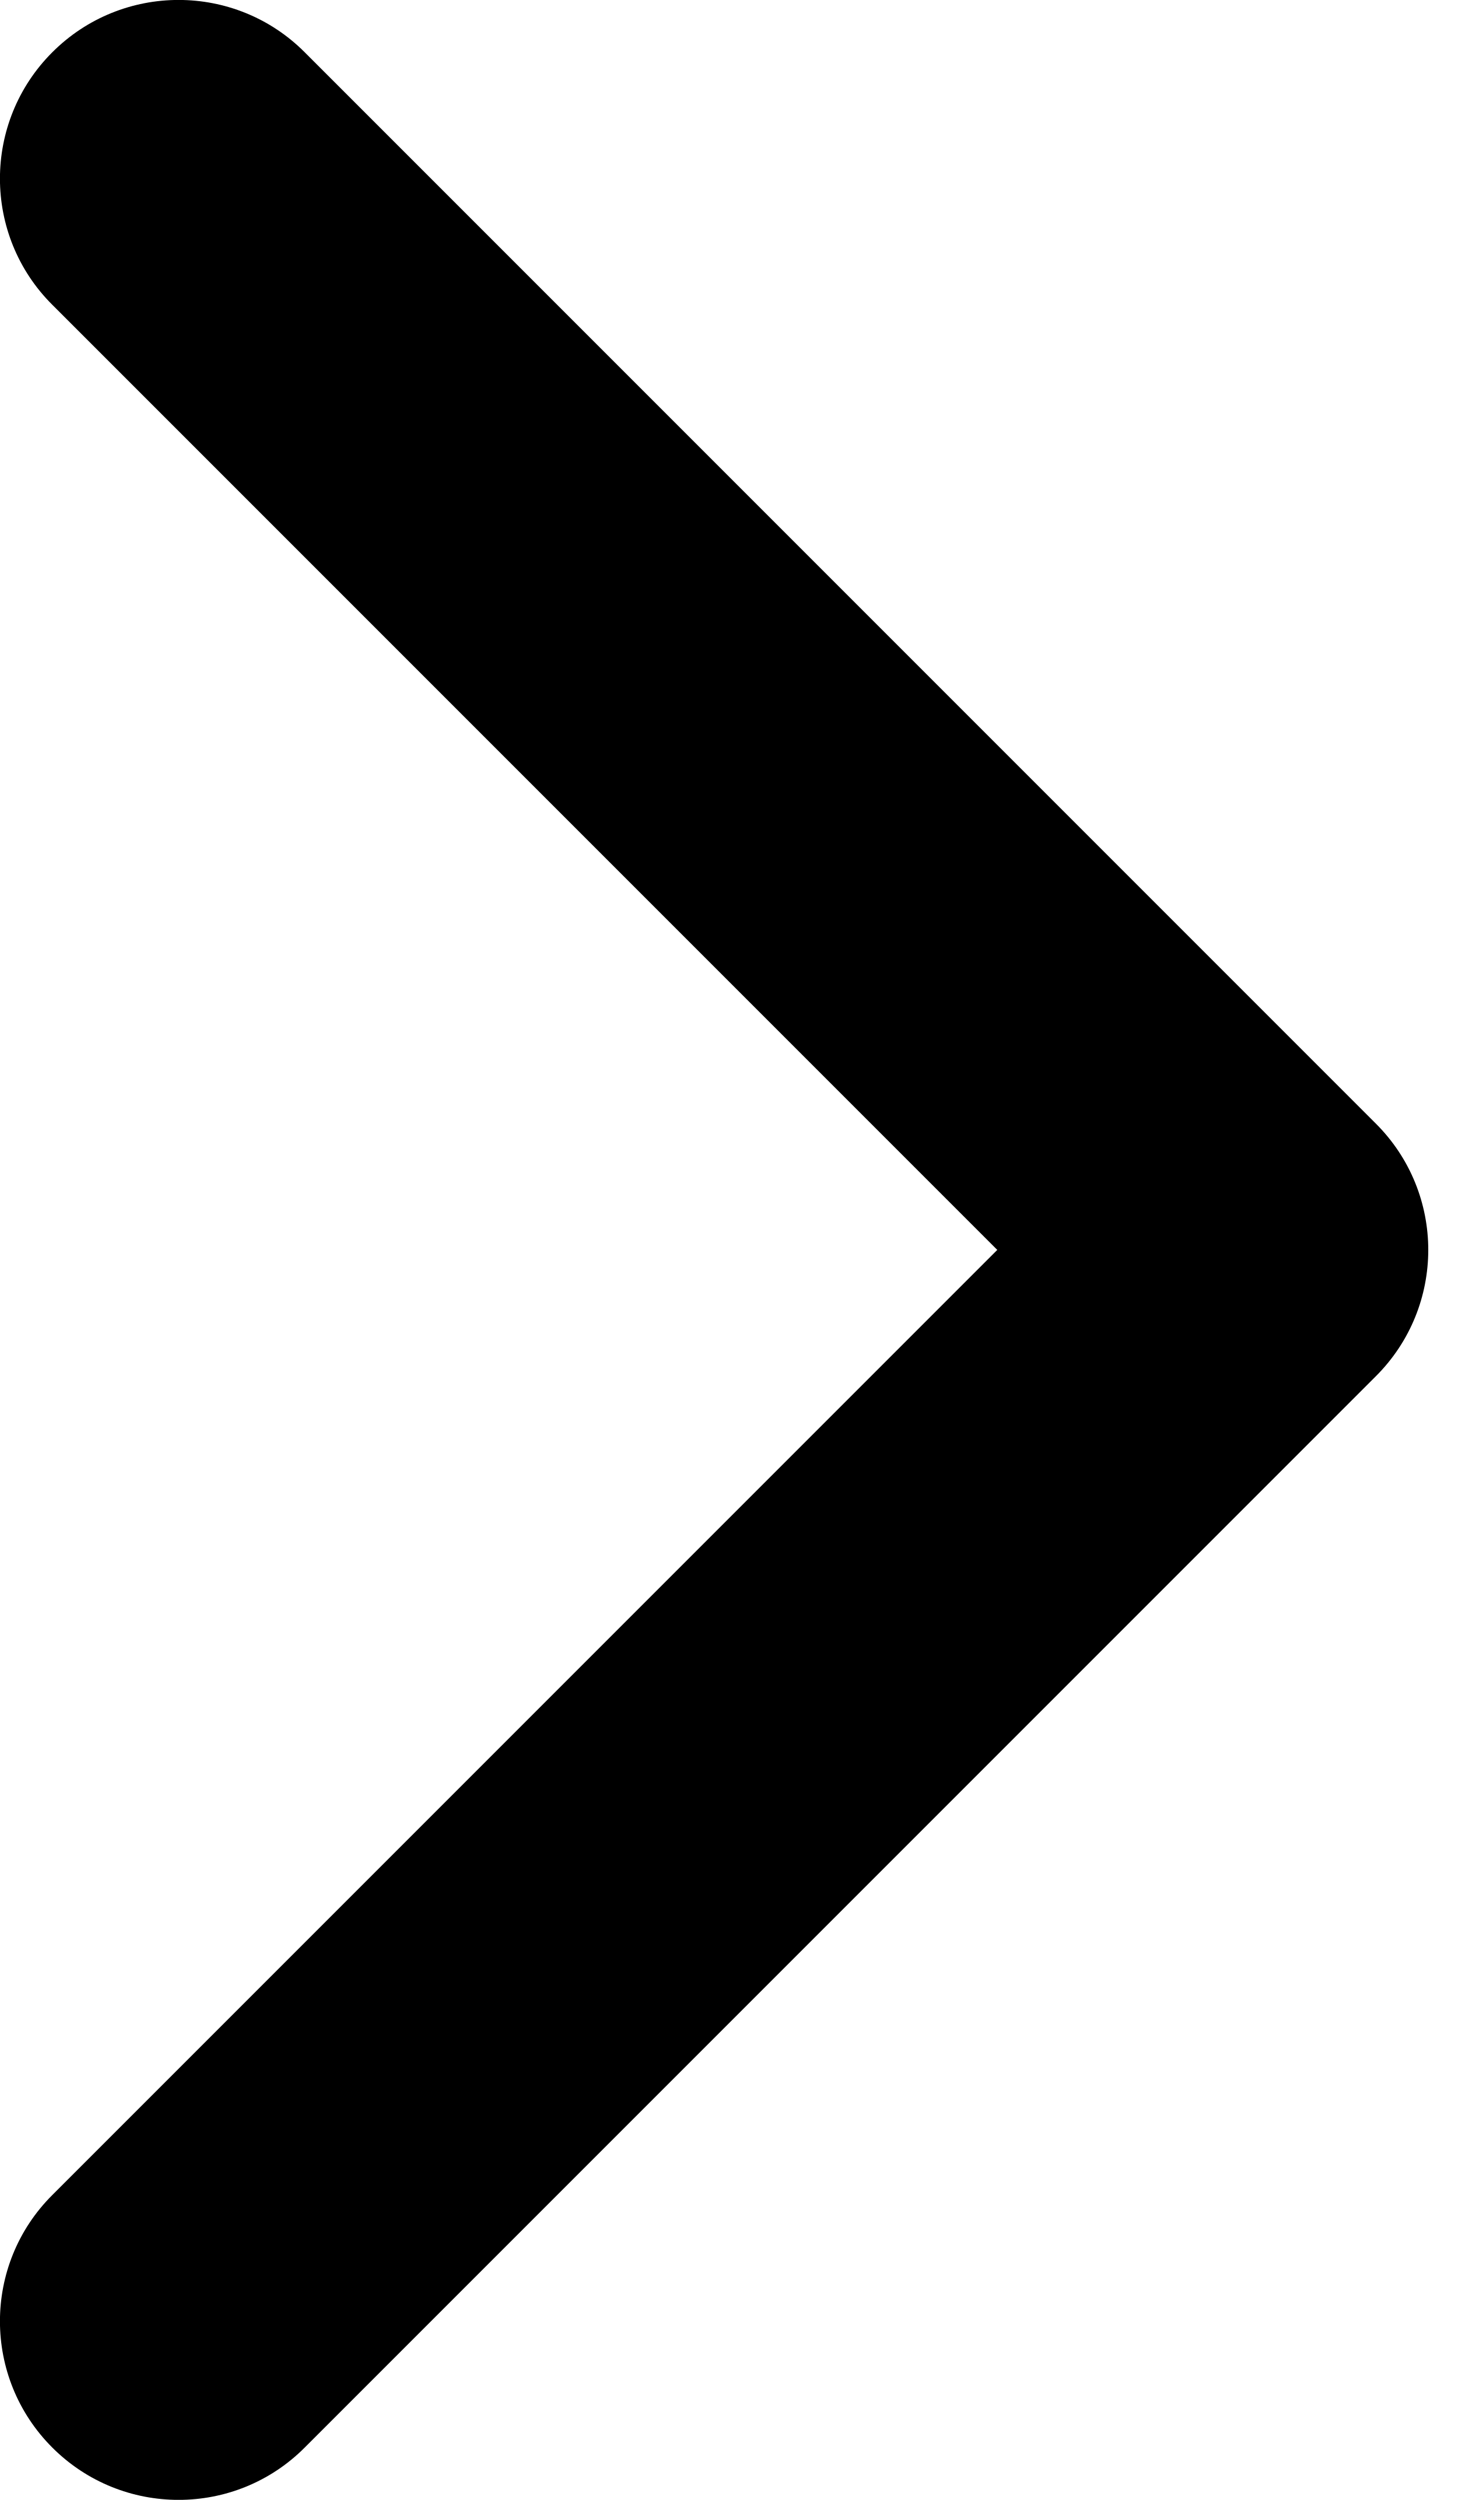 <svg width="7" height="12" viewBox="0 0 7 12" fill="none" xmlns="http://www.w3.org/2000/svg">
<path fill-rule="evenodd" clip-rule="evenodd" d="M0.251 0.251C0.586 -0.084 1.129 -0.084 1.463 0.251L6.606 5.394C6.941 5.729 6.941 6.271 6.606 6.606L1.463 11.749C1.129 12.084 0.586 12.084 0.251 11.749C-0.084 11.414 -0.084 10.871 0.251 10.537L4.788 6L0.251 1.463C-0.084 1.129 -0.084 0.586 0.251 0.251Z" fill="black"/>
</svg>

